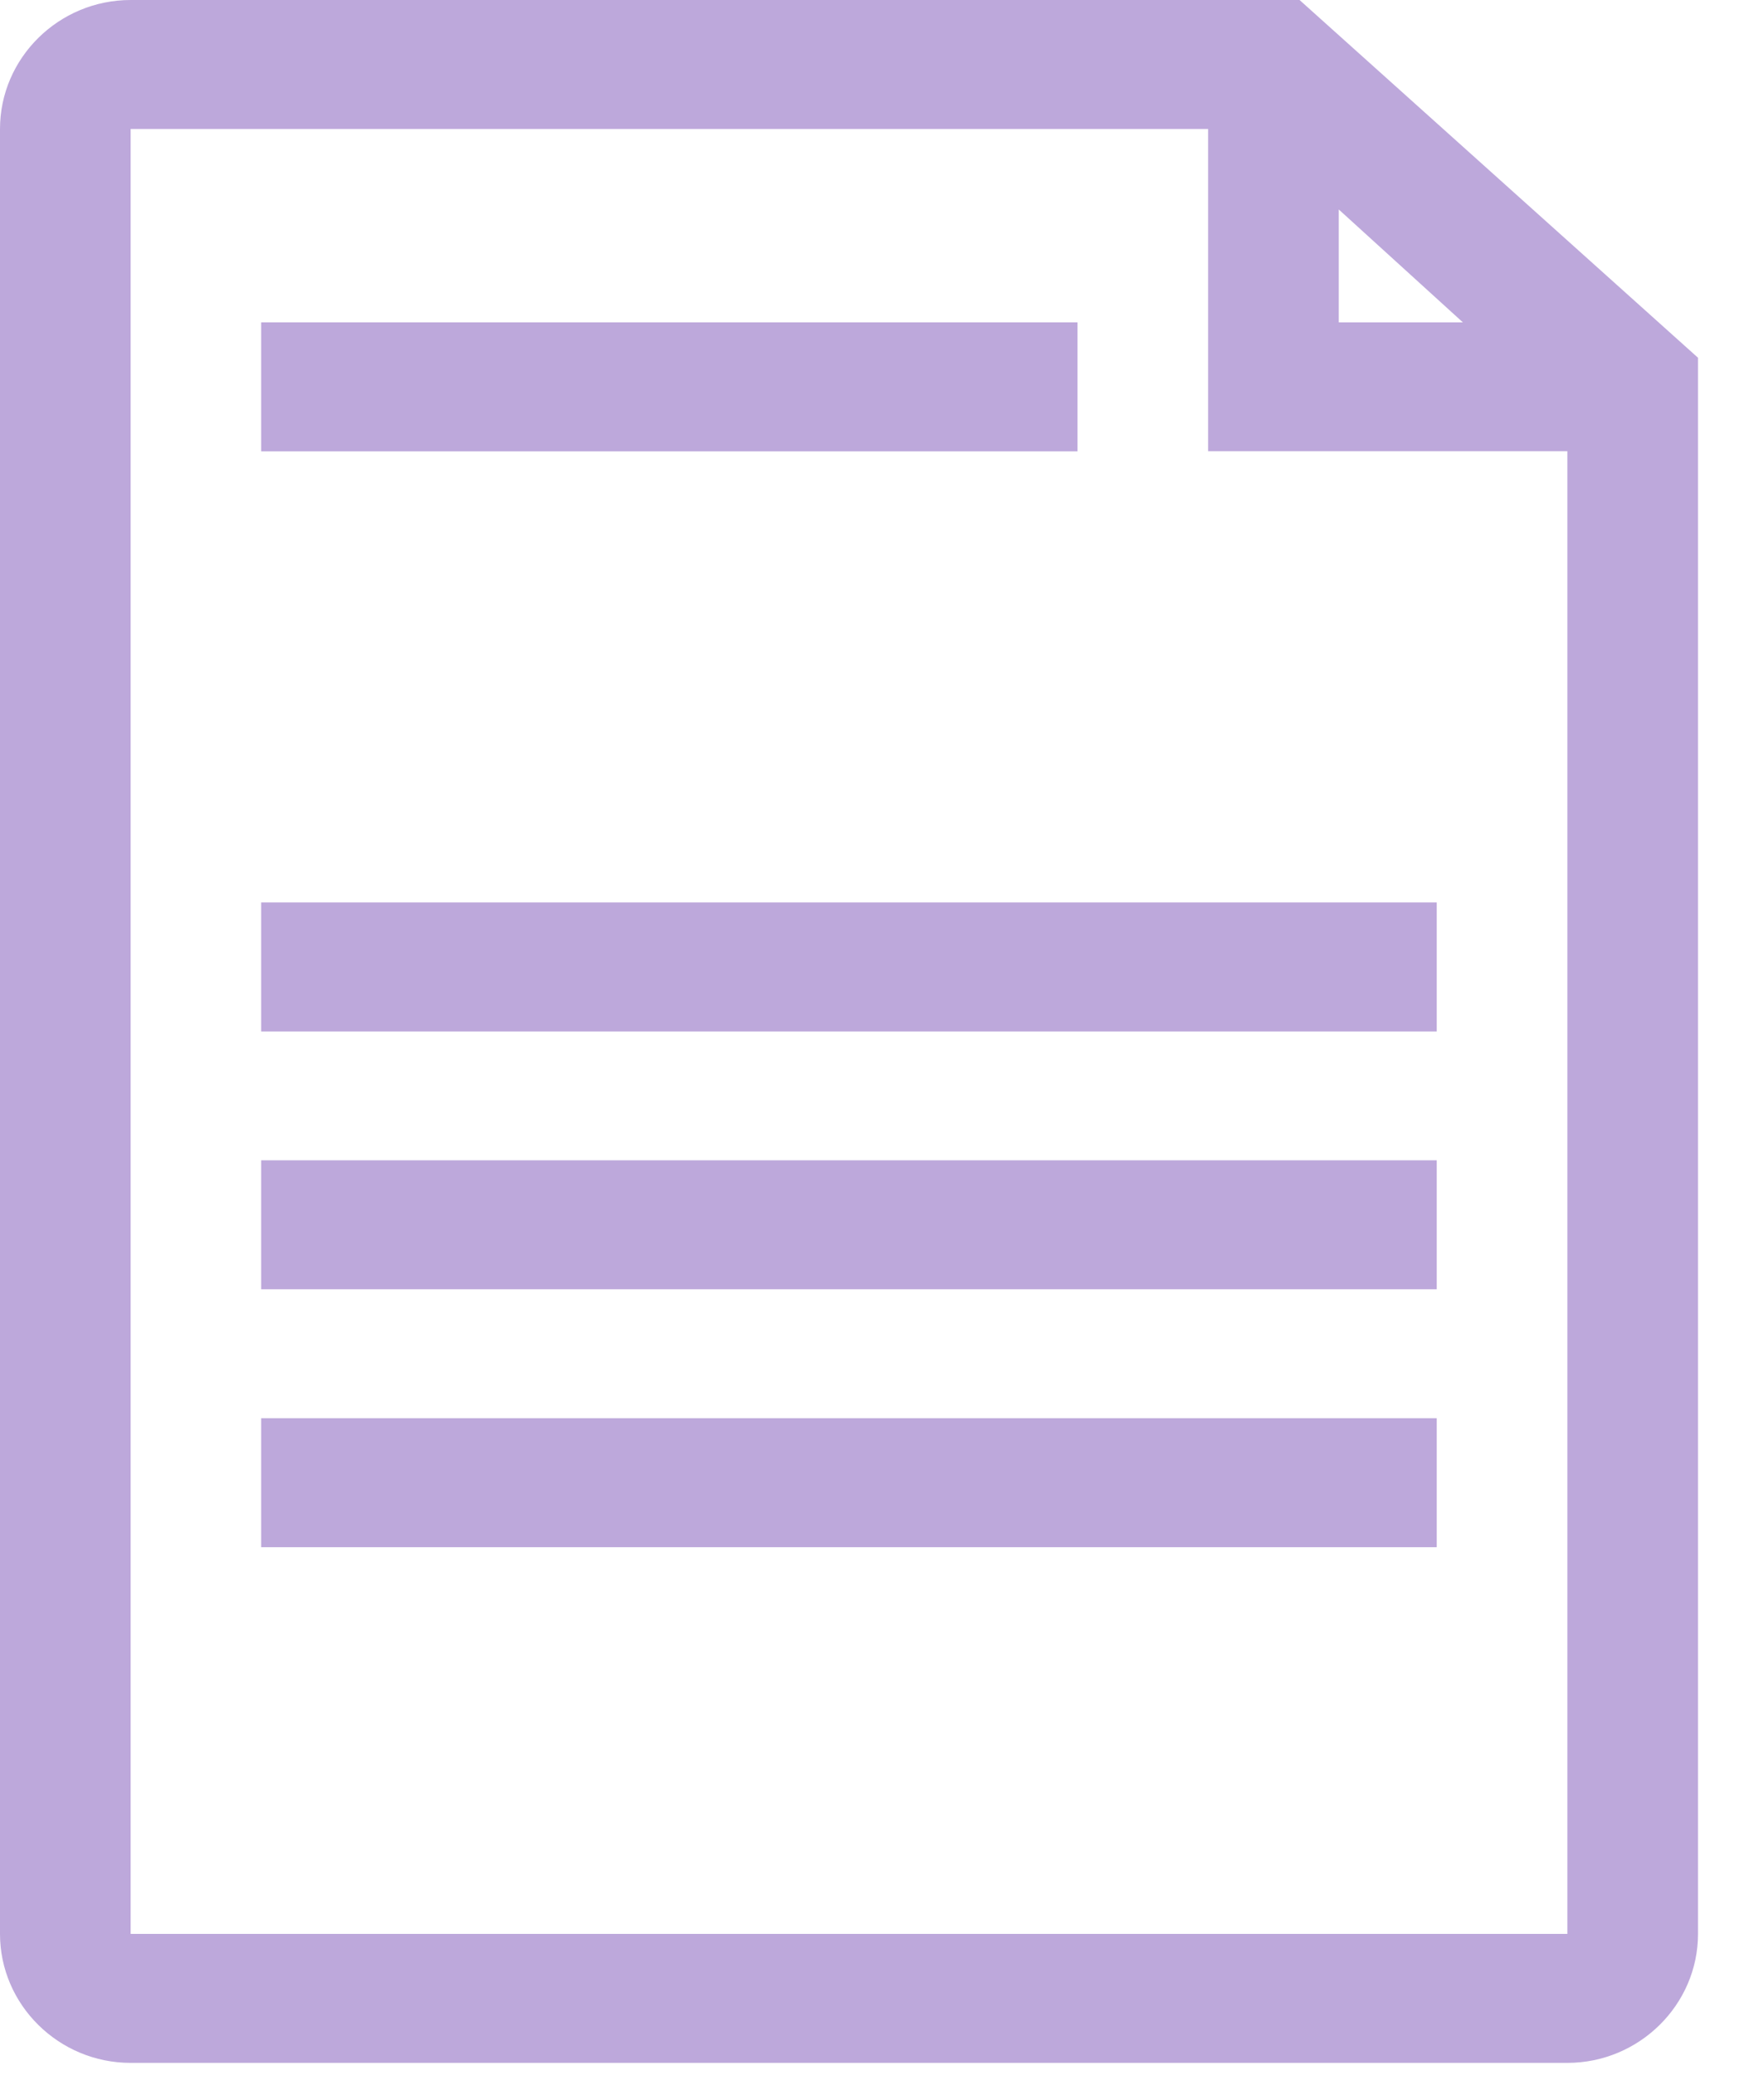<?xml version="1.0" encoding="UTF-8" standalone="no"?>
<svg width="17px" height="20px" viewBox="0 0 17 20" version="1.1" xmlns="http://www.w3.org/2000/svg" xmlns:xlink="http://www.w3.org/1999/xlink">
    <!-- Generator: Sketch 40.3 (33839) - http://www.bohemiancoding.com/sketch -->
    <title>document-outline</title>
    <desc>Created with Sketch.</desc>
    <defs></defs>
    <g id="Page-1" stroke="none" stroke-width="1" fill="none" fill-rule="evenodd">
        <g id="document-outline" fill="#bda8db">
            <g id="Group">
                <path d="M1.259,0 C0.566,0 0,0.559 0,1.243 L0,18.639 C0,19.322 0.566,19.882 1.259,19.882 L15.105,19.882 C15.797,19.882 16.364,19.322 16.364,18.639 L16.364,3.448 L12.524,0 L1.259,0 Z M12.902,2.019 L14.098,3.107 L12.902,3.107 L12.902,2.019 L12.902,2.019 Z M1.259,18.639 L1.259,1.243 L11.643,1.243 L11.643,4.349 L15.105,4.349 L15.105,18.639 L1.259,18.639 L1.259,18.639 Z" id="Shape"></path>
                <rect id="Rectangle-path" x="2.517" y="3.107" width="7.867" height="1.243"></rect>
                <rect id="Rectangle-path" x="2.517" y="8.698" width="11.329" height="1.243"></rect>
                <rect id="Rectangle-path" x="2.517" y="11.183" width="11.329" height="1.243"></rect>
                <rect id="Rectangle-path" x="2.517" y="13.669" width="11.329" height="1.243"></rect>
            </g>
        </g>
    </g>
</svg>

